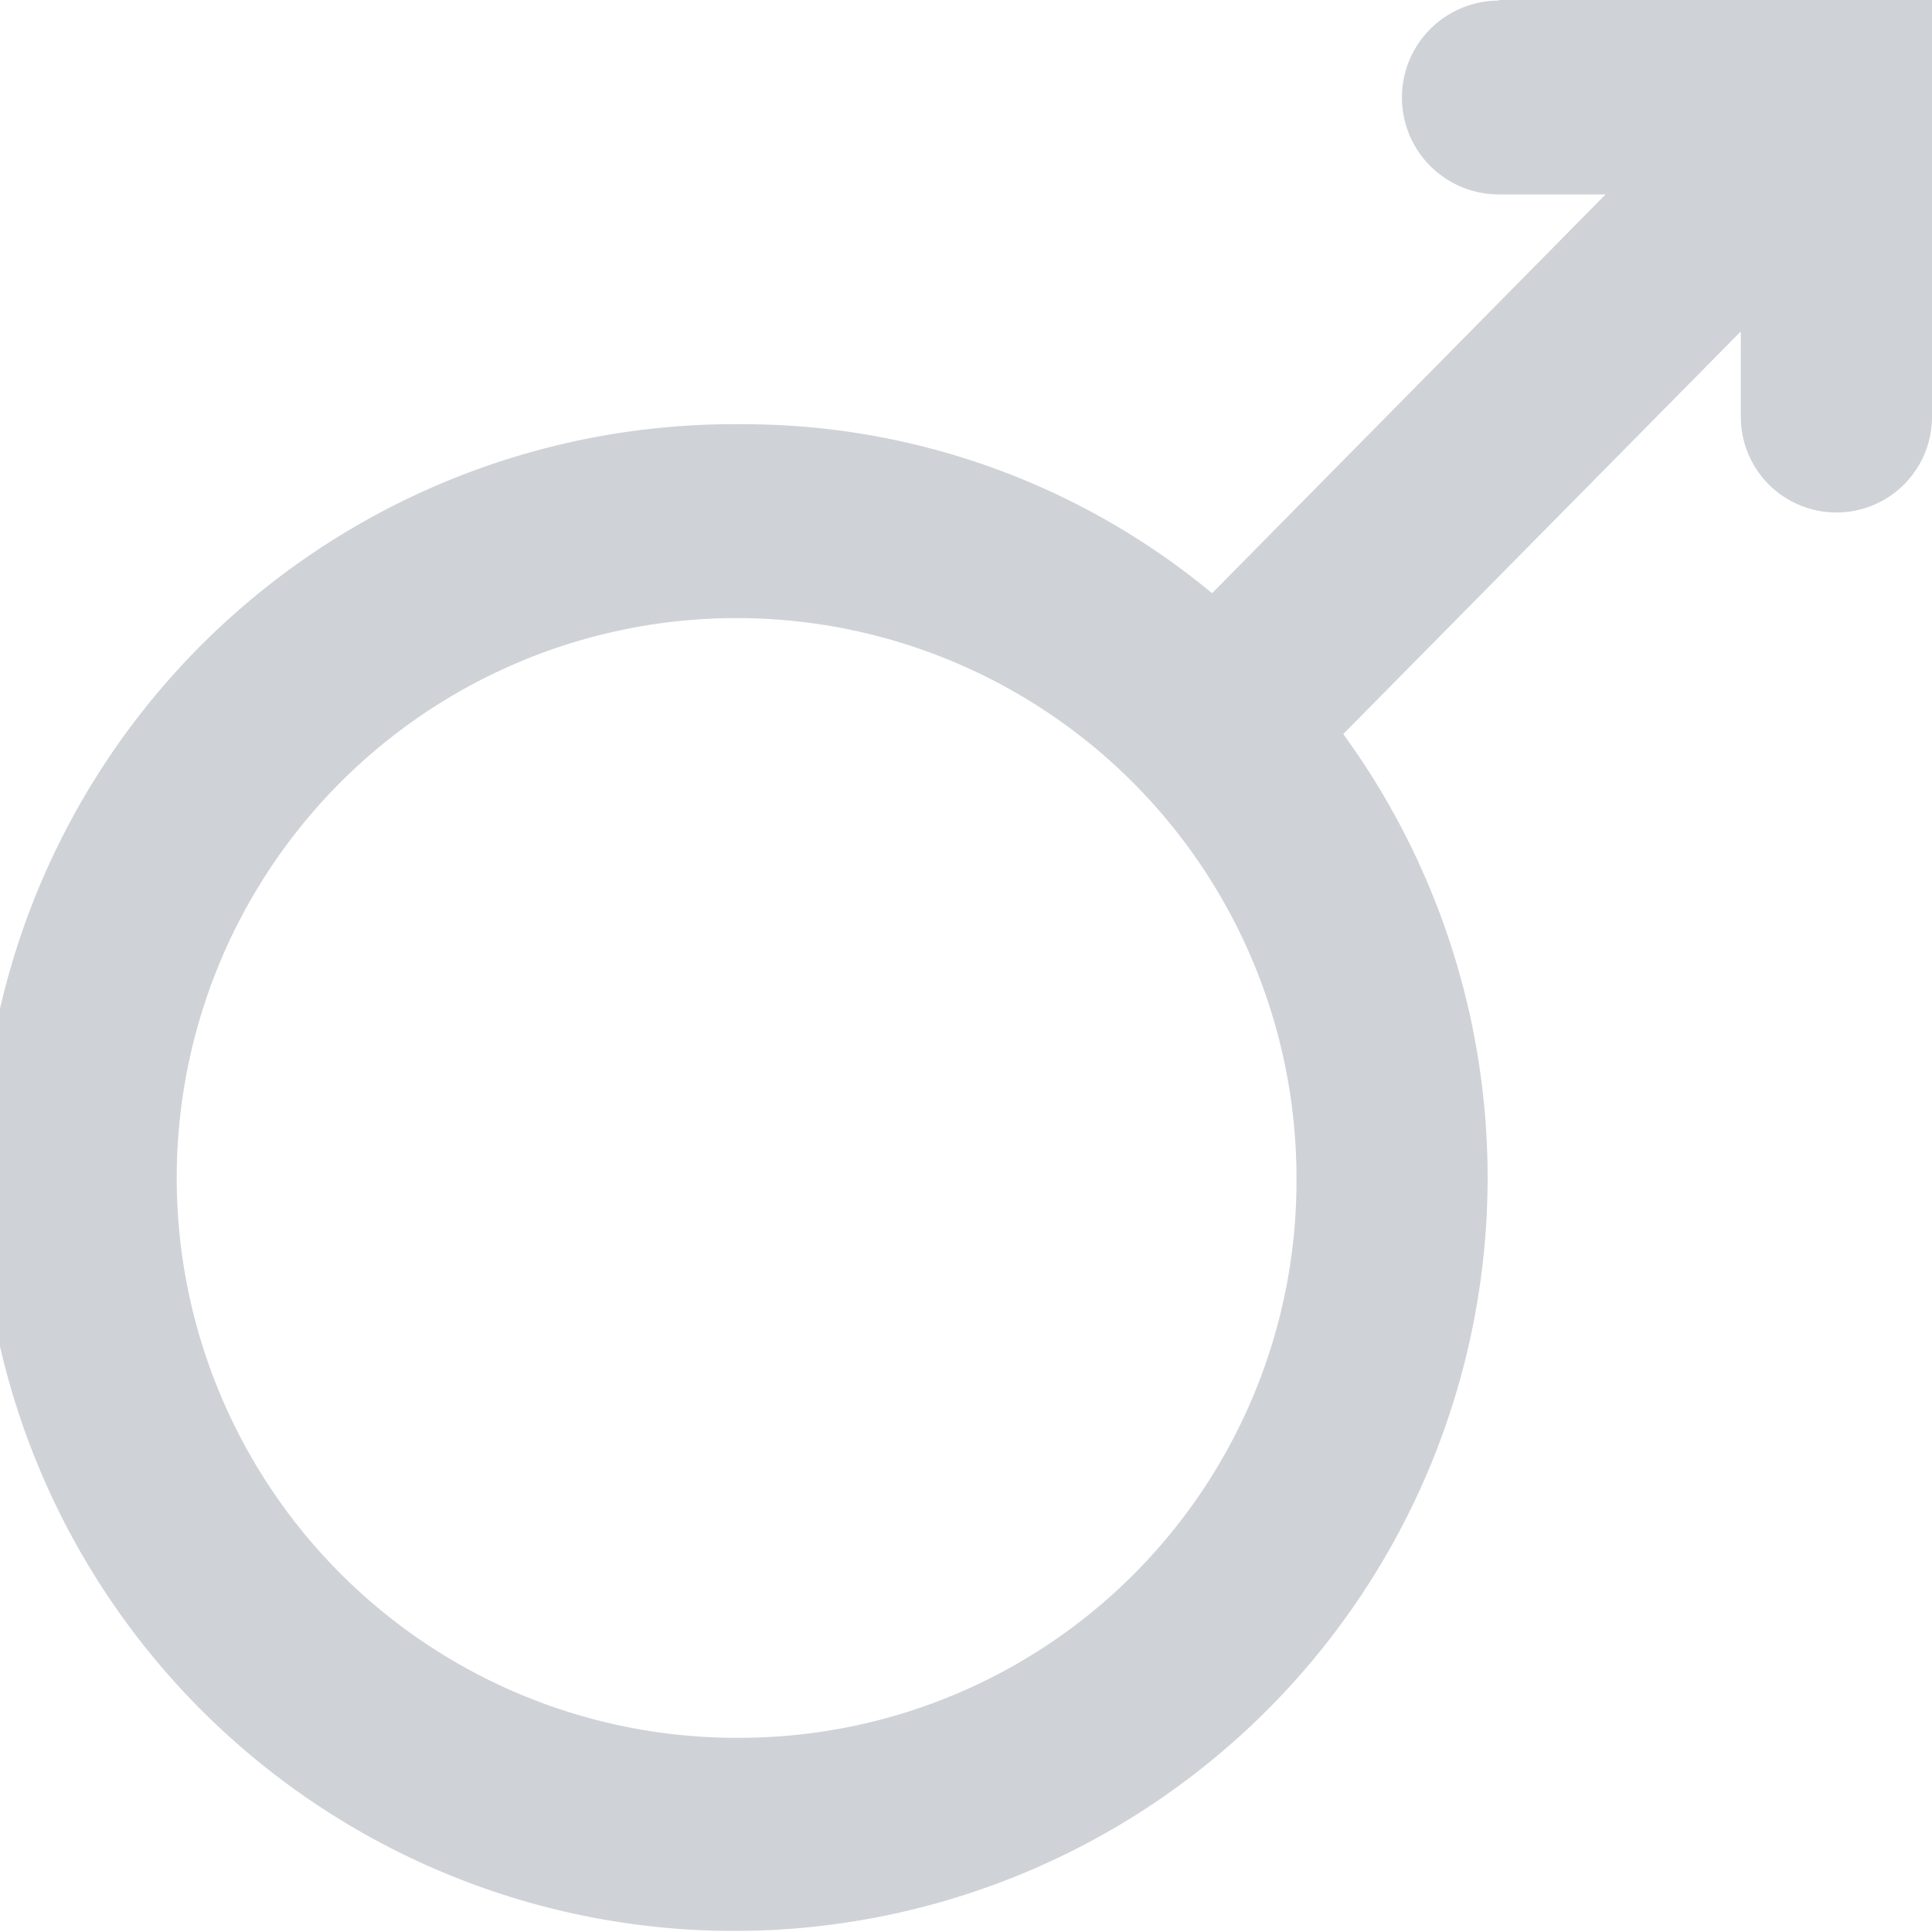<svg xmlns="http://www.w3.org/2000/svg" width="19" height="19" viewBox="0 0 19 19">
<defs>
    <style>
      .cls-1 {
        fill: #cfd2d7;
        fill-rule: evenodd;
      }
    </style>
  </defs>
  <path id="Фигура_564_копия" data-name="Фигура 564 копия" class="cls-1" d="M1442.74,588.006a0.953,0.953,0,0,0,0,1.906h1.05l-3.87,3.922a7.218,7.218,0,0,0-4.61-1.662,7.409,7.409,0,1,0,5.9,3.047l3.91-3.96V592.1a0.94,0.94,0,1,0,1.88,0v-4.1h-4.26Zm-7.43,17.084a5.506,5.506,0,1,1,5.44-5.506A5.477,5.477,0,0,1,1435.31,605.09Z" transform="translate(-1428 -588)"/>
</svg>
